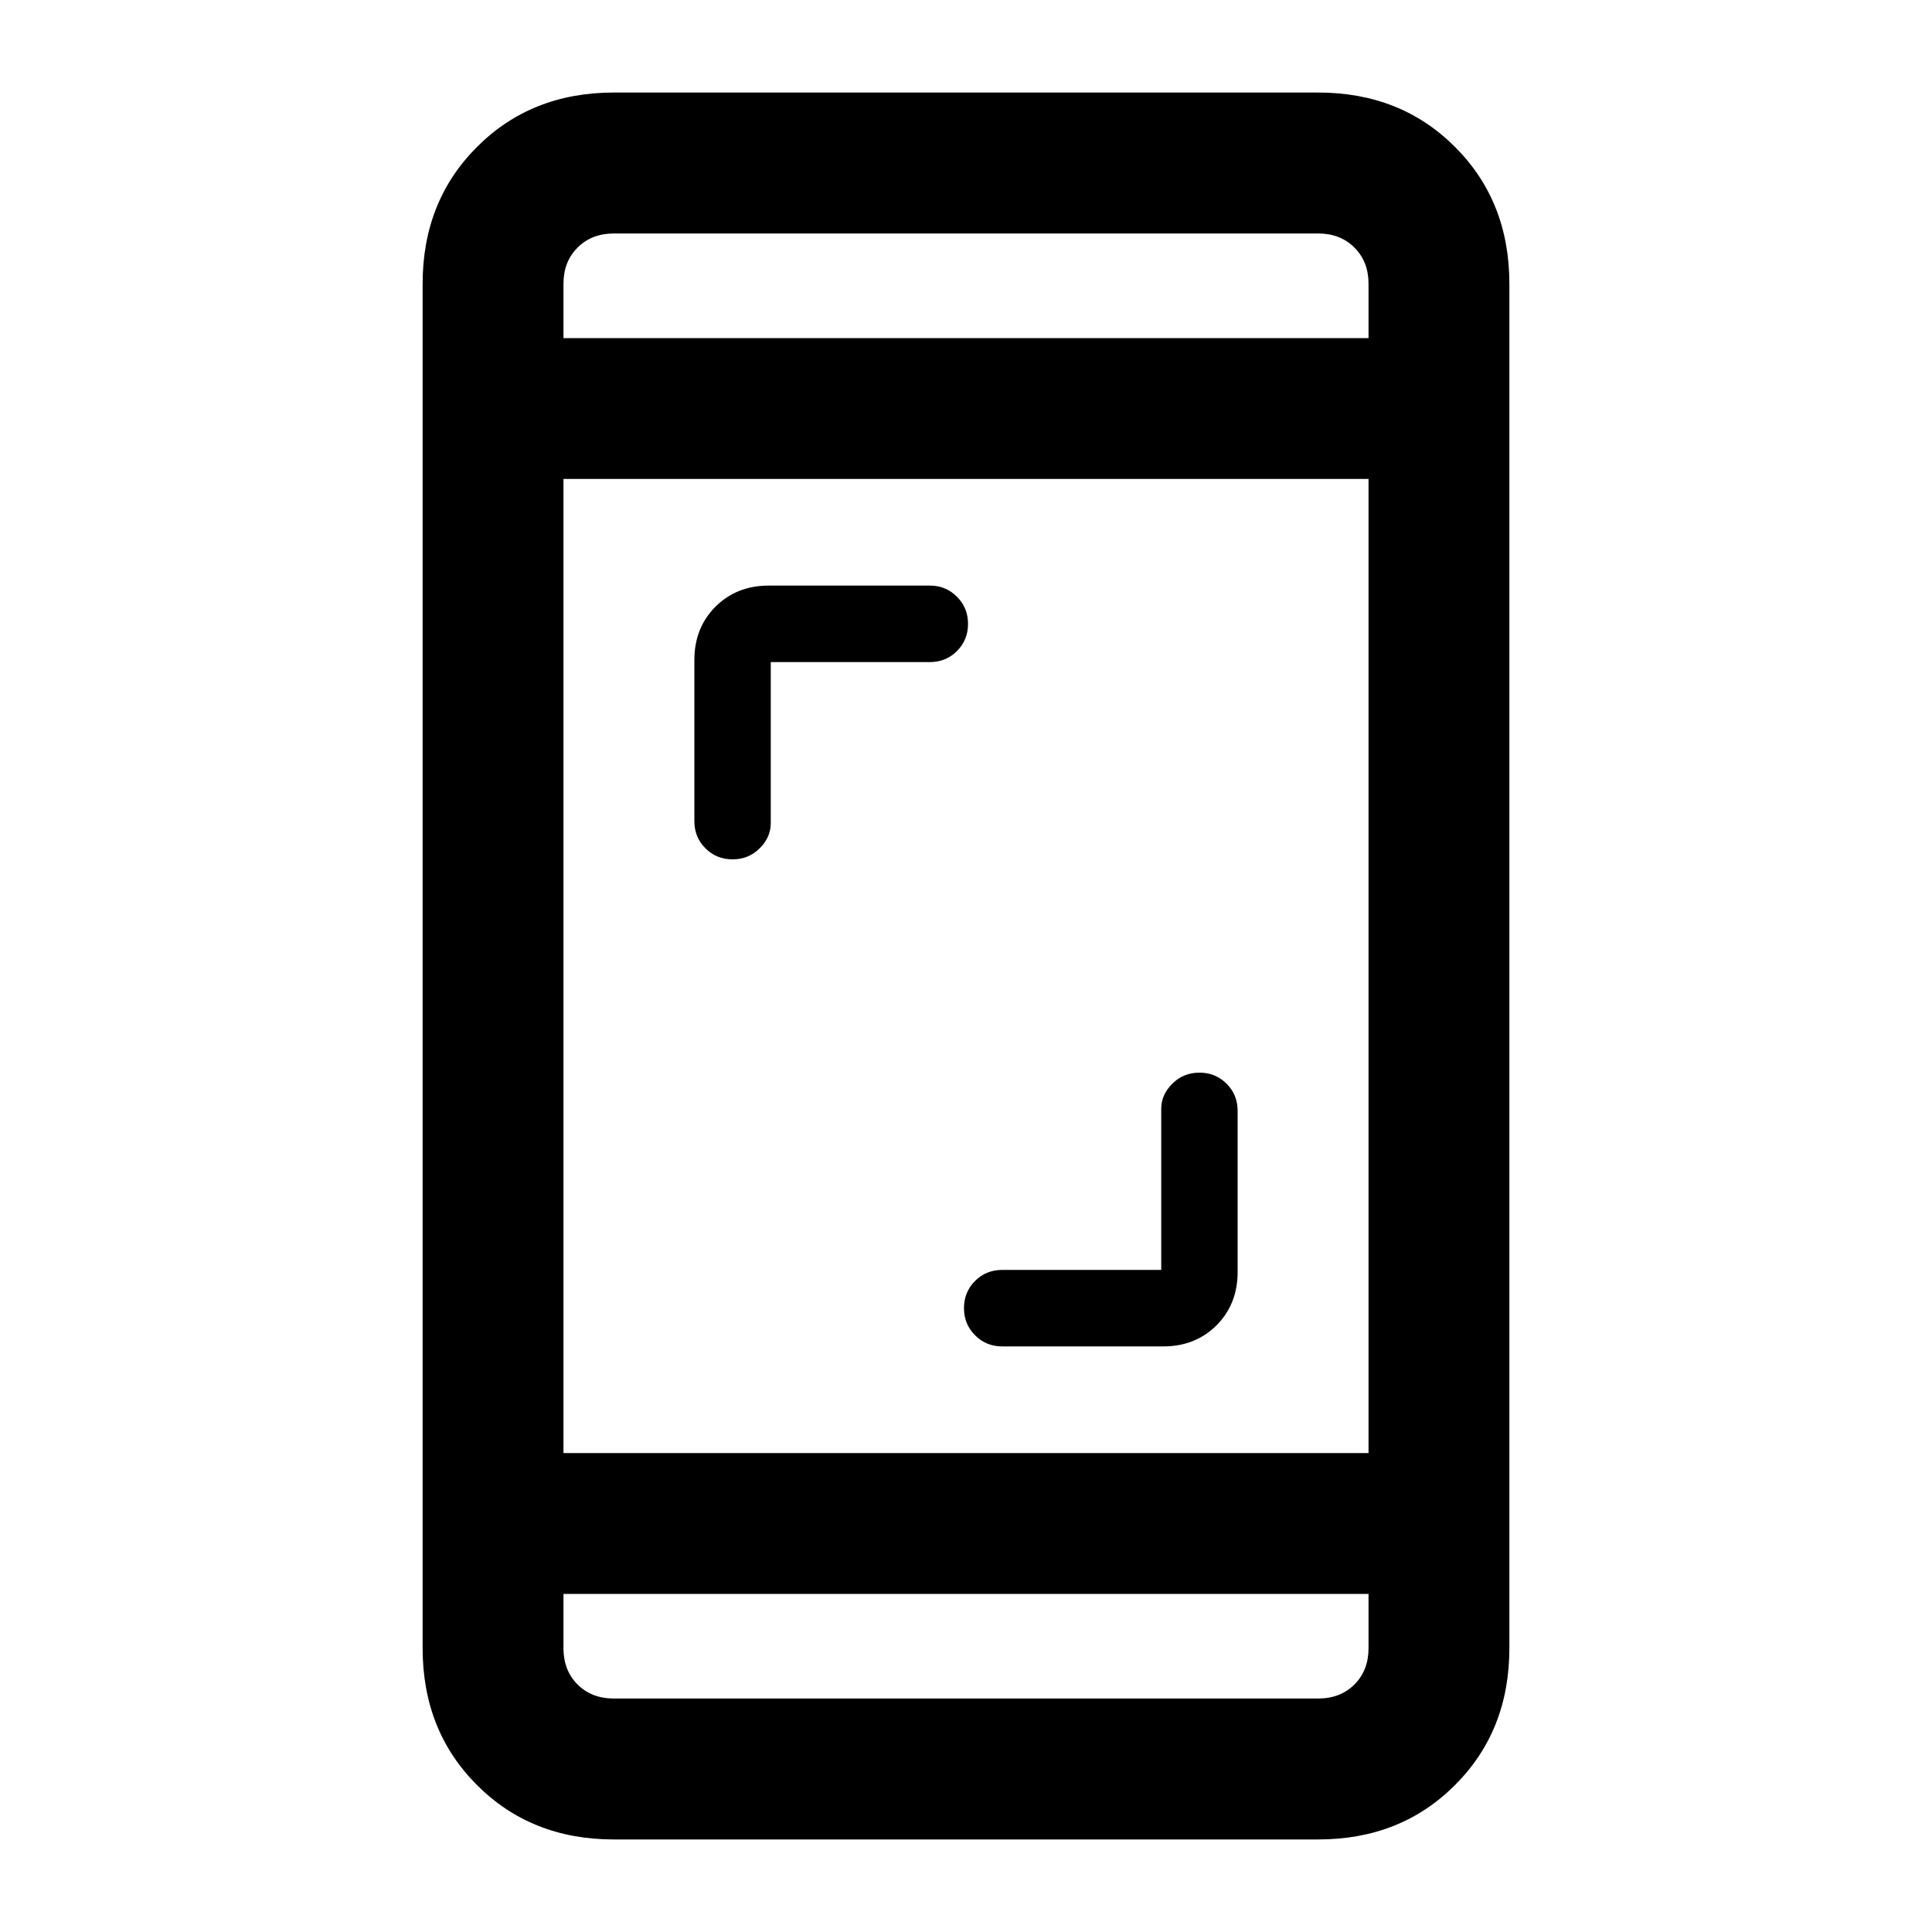 <svg xmlns="http://www.w3.org/2000/svg" height="20" width="20"><path d="M7.583 8.896q-.166 0-.281-.115-.114-.114-.114-.281V6.833q0-.333.218-.552.219-.219.552-.219h1.667q.167 0 .281.115.115.115.115.281 0 .167-.115.282-.114.114-.281.114H7.979v1.667q0 .146-.114.26-.115.115-.282.115Zm2.792 5.042q-.167 0-.281-.115-.115-.115-.115-.281 0-.167.115-.282.114-.114.281-.114h1.646v-1.667q0-.146.114-.26.115-.115.282-.115.166 0 .281.115.114.114.114.281v1.667q0 .333-.218.552-.219.219-.552.219Zm-4.021 5.104q-.854 0-1.416-.563-.563-.562-.563-1.417V2.938q0-.855.563-1.417Q5.5.958 6.354.958h7.292q.854 0 1.416.563.563.562.563 1.417v14.124q0 .855-.563 1.417-.562.563-1.416.563Zm-.521-4h8.334V4.958H5.833Zm0 1.458v.562q0 .23.146.376.146.145.375.145h7.292q.229 0 .375-.145.146-.146.146-.376V16.5Zm0-13h8.334v-.562q0-.23-.146-.375-.146-.146-.375-.146H6.354q-.229 0-.375.146-.146.145-.146.375Zm0-1.083V3.5 2.417Zm0 15.166V16.5v1.083Z"/></svg>